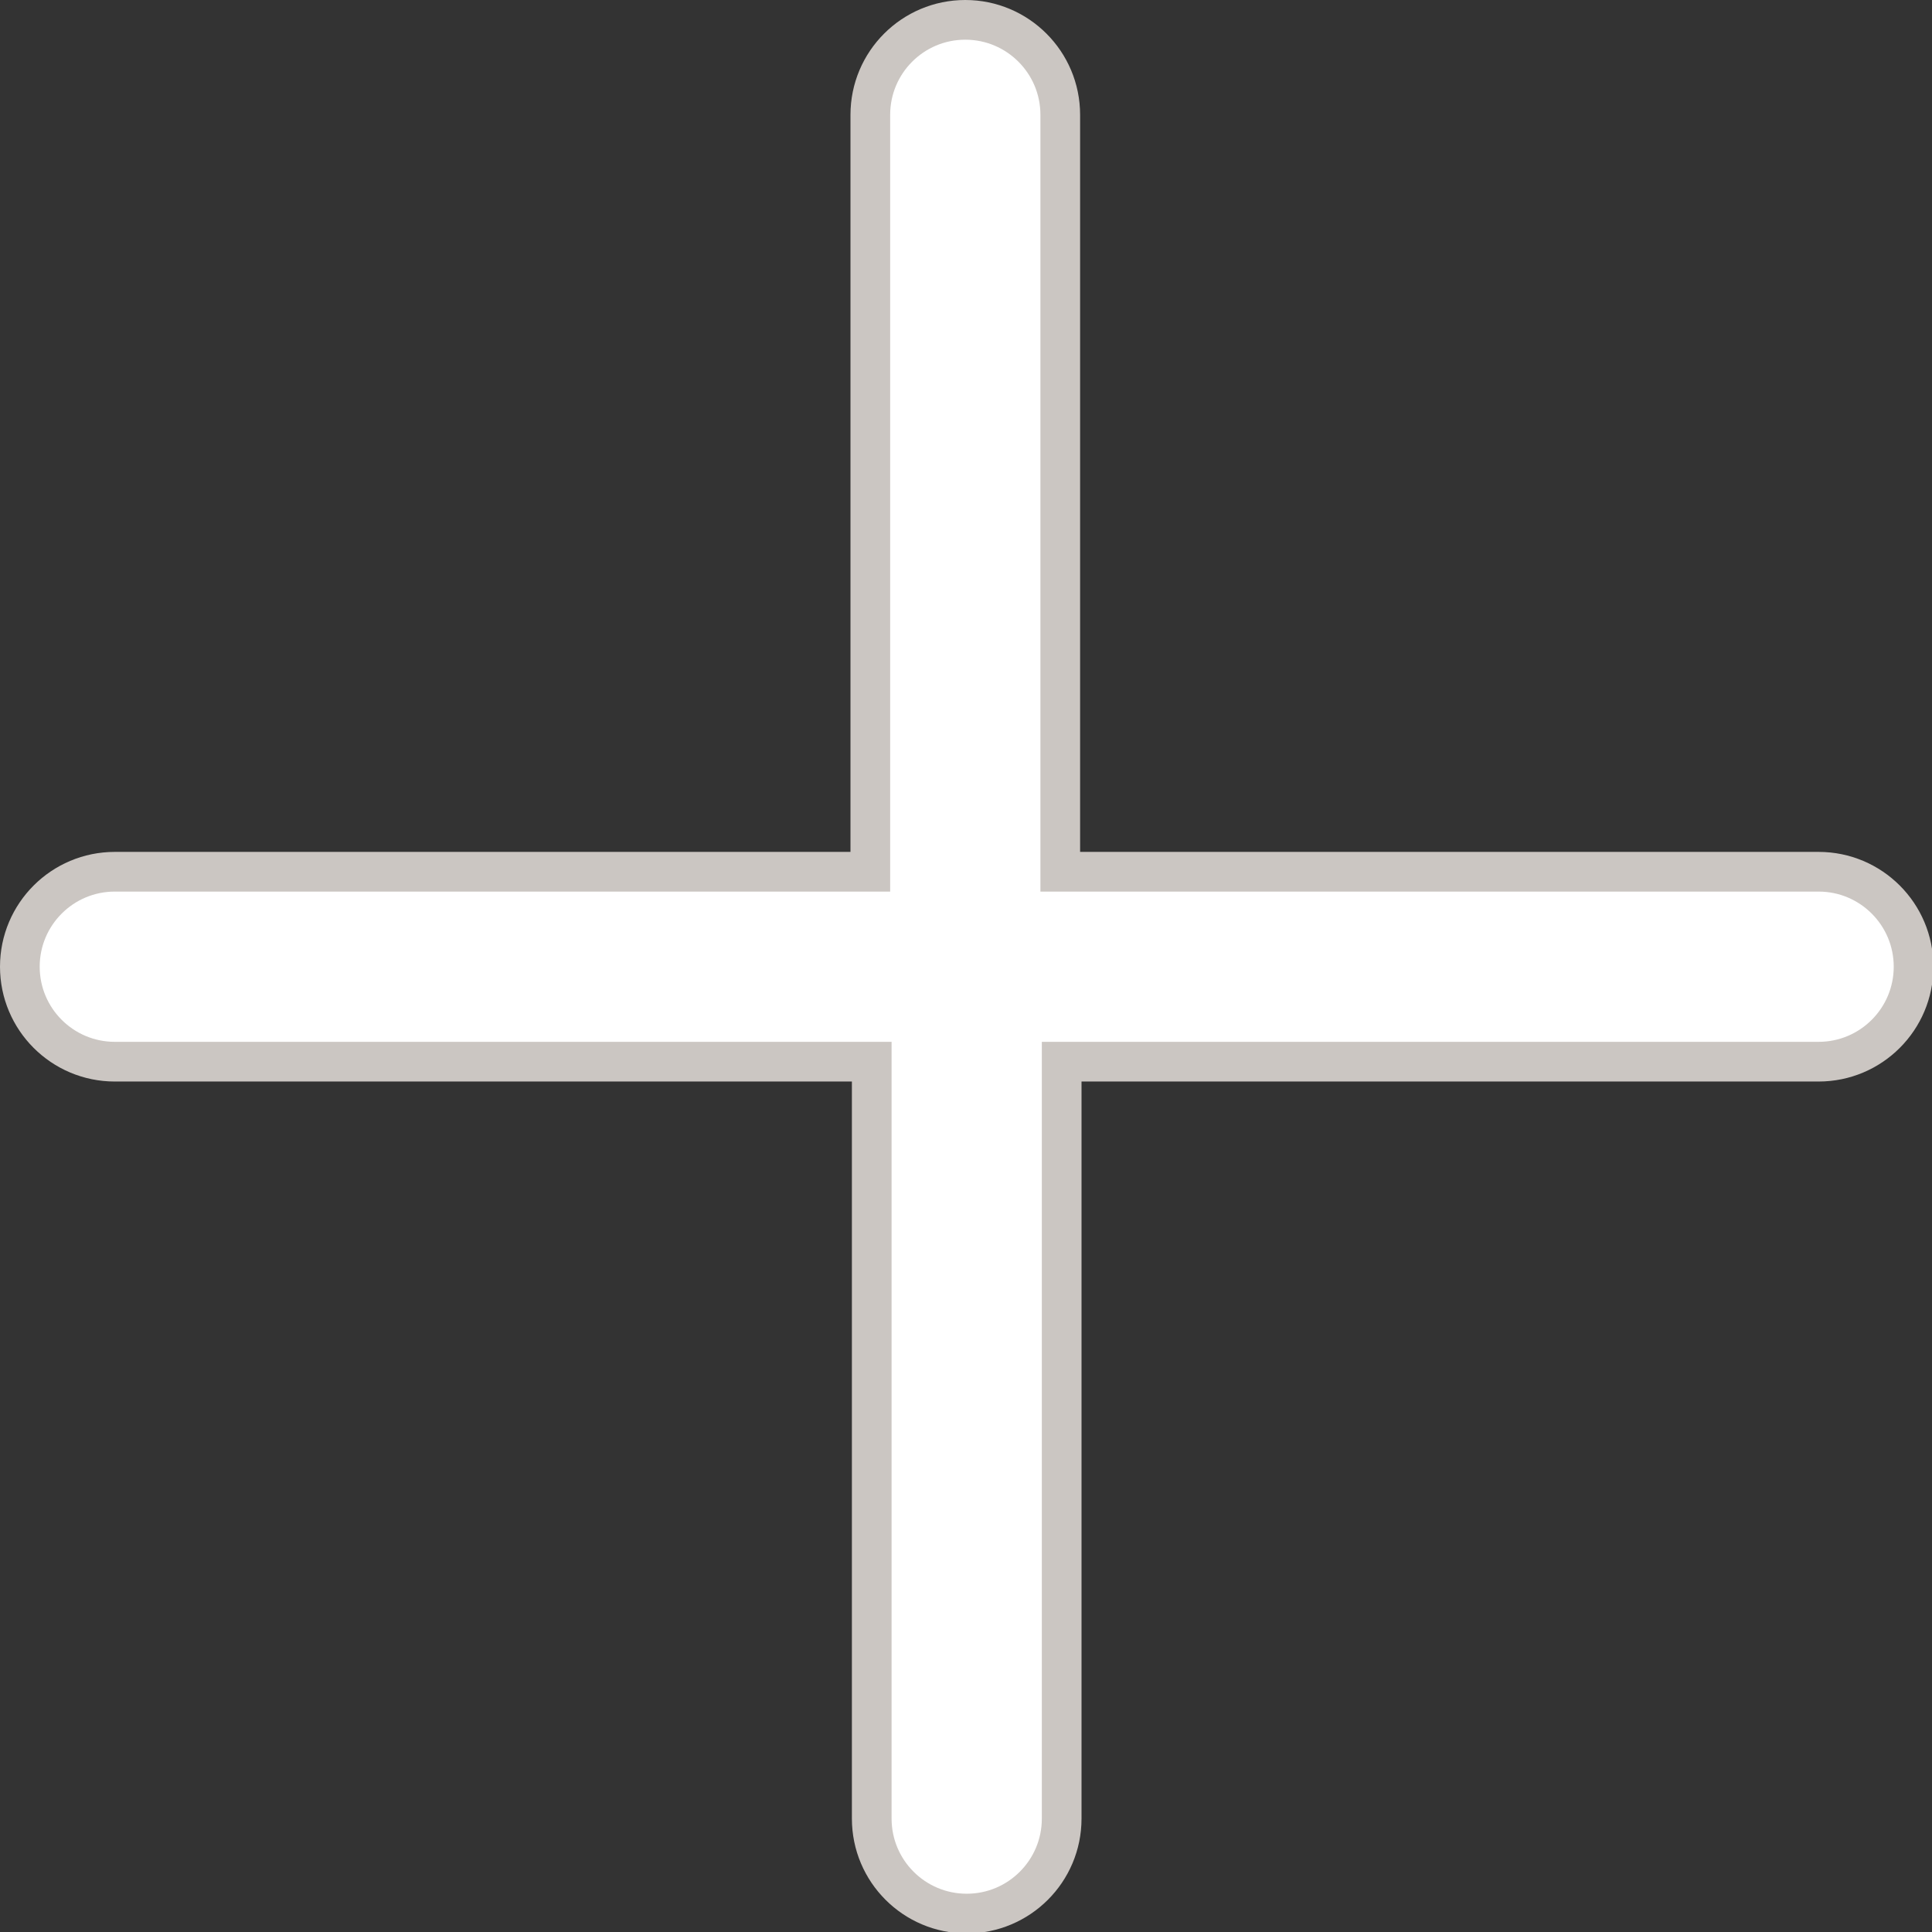 <?xml version="1.0" encoding="UTF-8"?>
<svg id="Layer_2" data-name="Layer 2" xmlns="http://www.w3.org/2000/svg" viewBox="0 0 13.63 13.63">
  <rect x="0" y="0" width="13.63" height="13.63" fill="#333333" stroke="none"/>
  <defs>
    <style>
      .cls-1 {
        fill: #fff;
        stroke: #cbc6c2;
        stroke-miterlimit: 10;
        stroke-width: .28px;
      }
    </style>
  </defs>
  <g id="Layer_1-2" data-name="Layer 1">
    <path class="cls-1" d="m12.82,6.15h-5.34V.81c0-.37-.3-.67-.67-.67s-.67.3-.67.67v5.34H.81c-.37,0-.67.3-.67.67s.3.67.67.67h5.34v5.34c0,.37.3.67.67.67s.67-.3.67-.67v-5.34h5.34c.37,0,.67-.3.67-.67s-.3-.67-.67-.67Z"/>
  </g>
</svg>